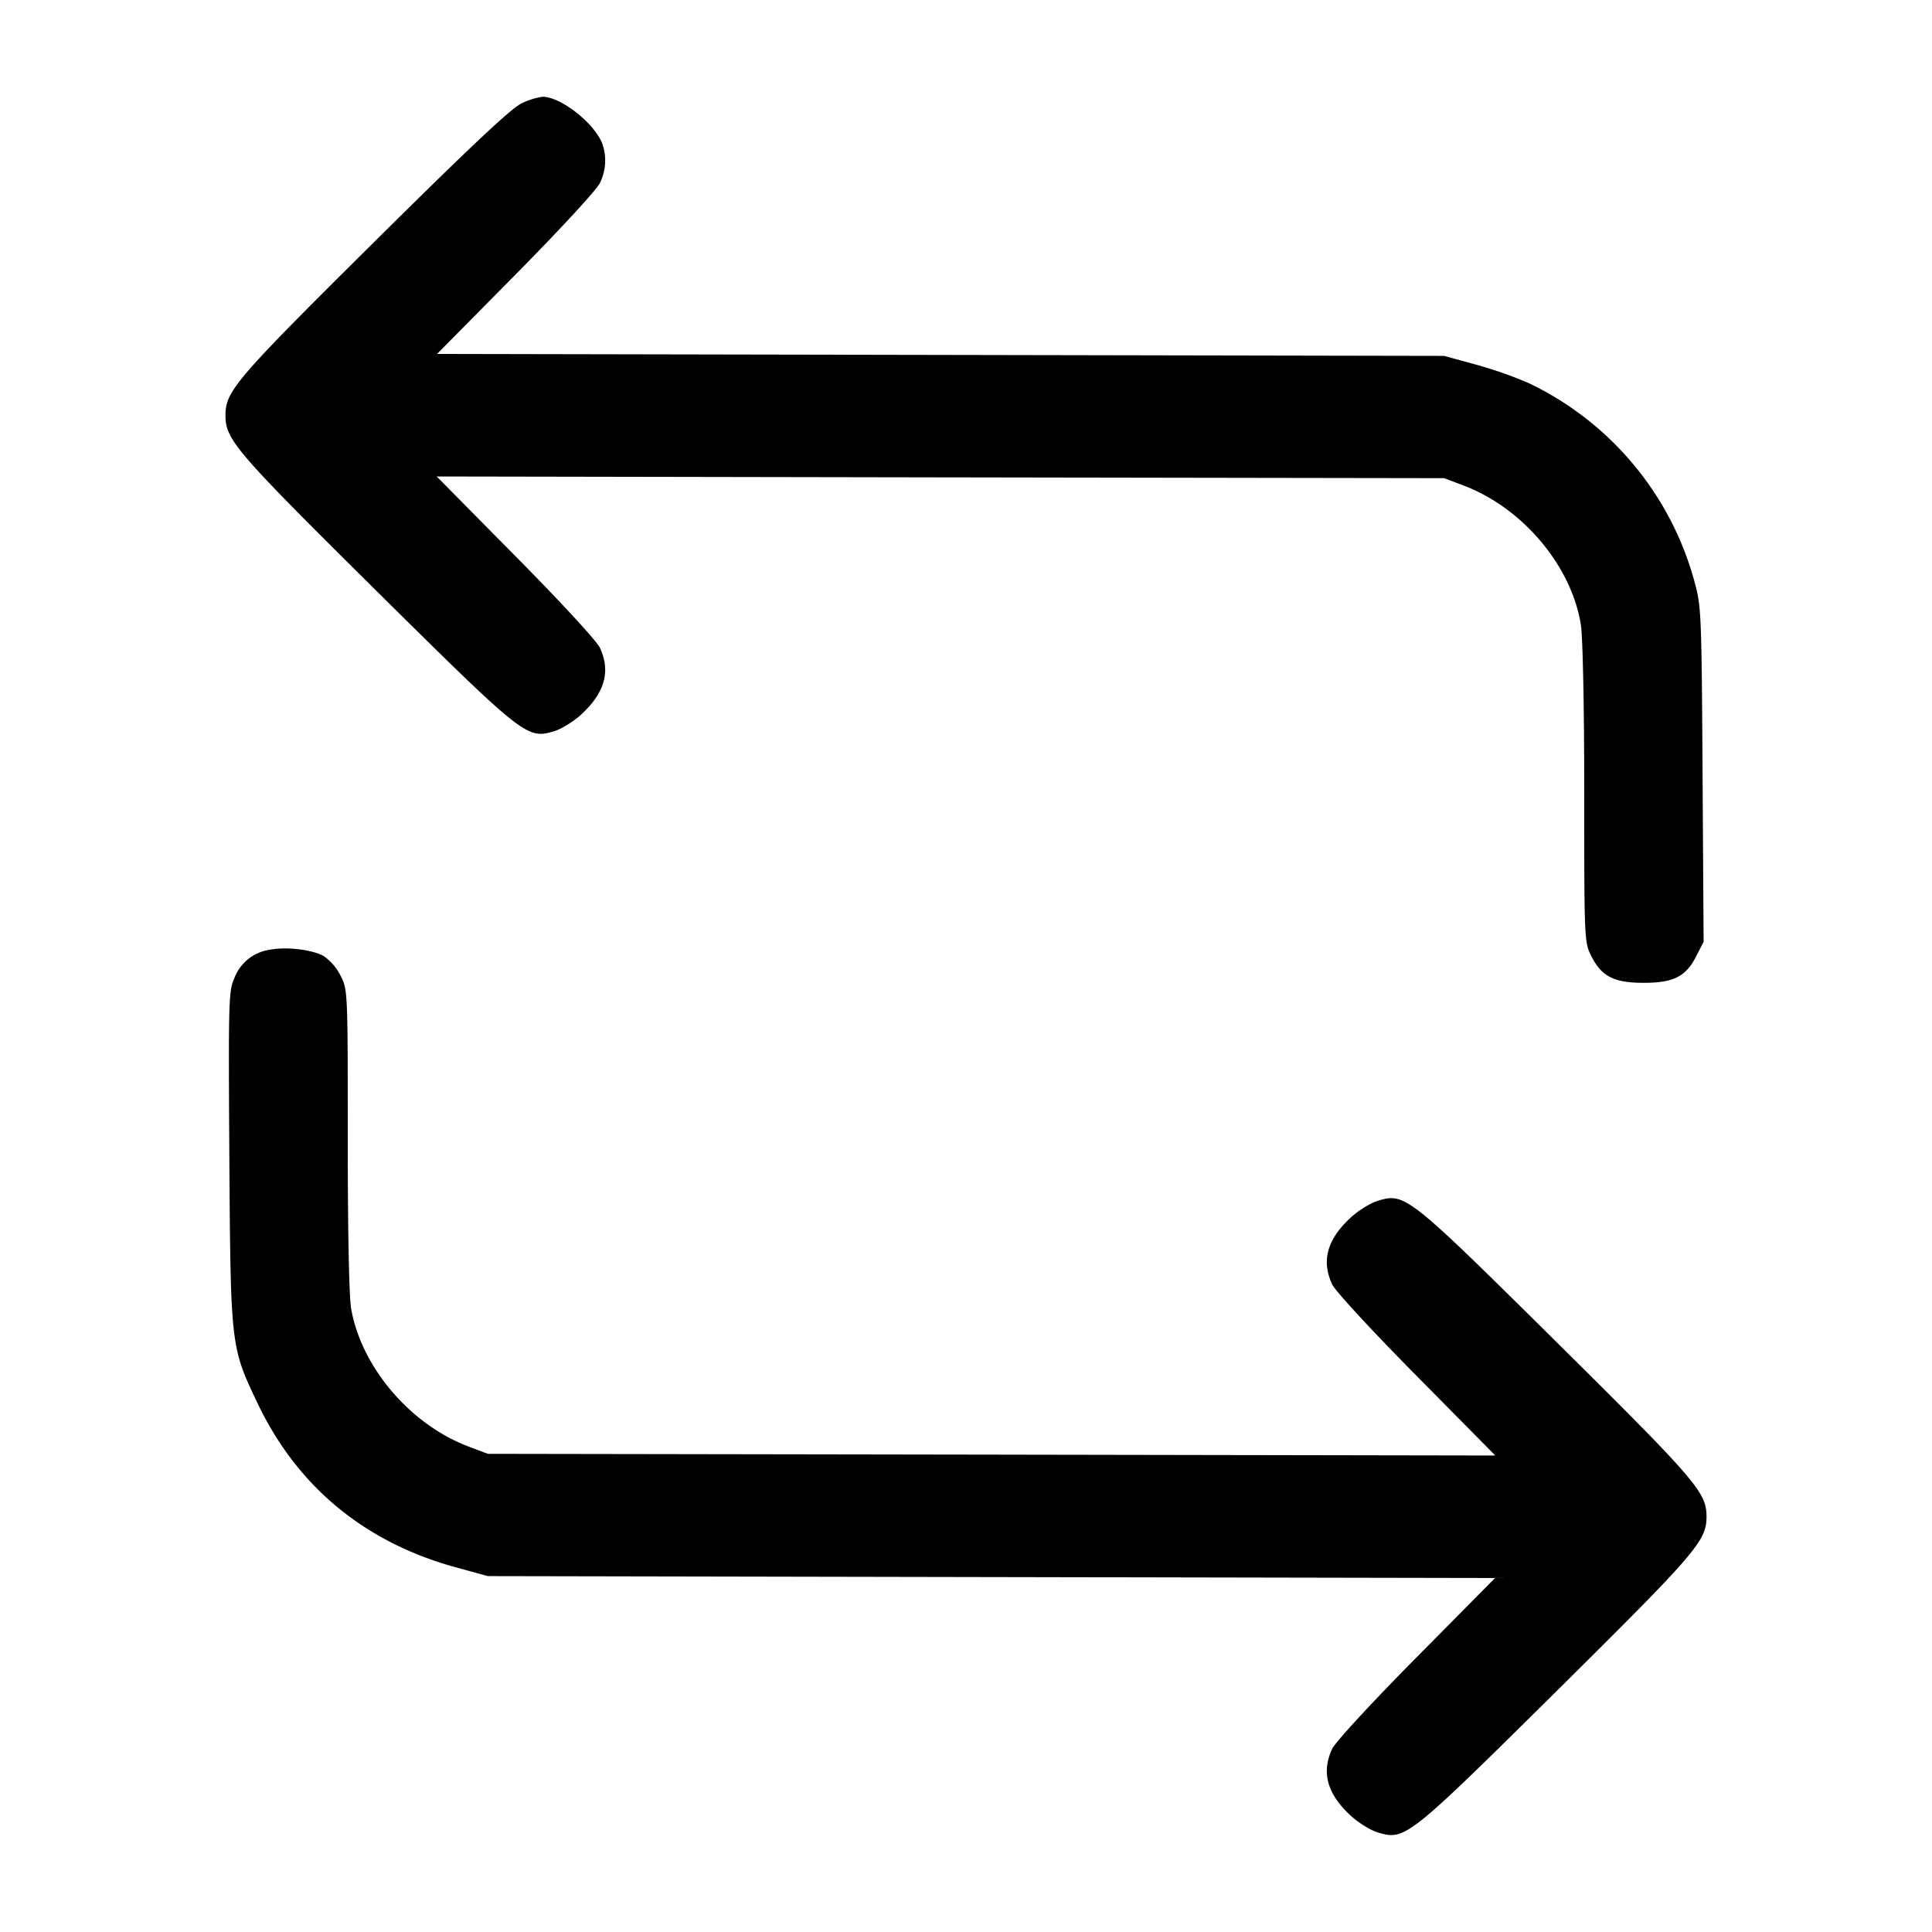 <svg width="24" height="24" fill="none" xmlns="http://www.w3.org/2000/svg"><path d="M6.483 1.282c-.129.059-.623.523-1.84 1.729C2.925 4.715 2.801 4.859 2.801 5.16c0 .301.123.444 1.859 2.164C6.515 9.16 6.546 9.185 6.885 9.083c.09-.027.24-.12.335-.207.294-.271.368-.538.232-.83-.038-.082-.496-.579-1.048-1.136l-.979-.991 6.258.011 6.257.01.238.09c.735.277 1.342.996 1.46 1.73.024.153.042 1.018.042 2.102 0 1.83.001 1.842.09 2.019.127.25.281.328.65.328s.523-.078.651-.33l.092-.179-.013-2.08c-.012-2.007-.016-2.091-.102-2.4a3.85 3.85 0 0 0-2.056-2.46 5.032 5.032 0 0 0-.655-.23l-.397-.109-6.256-.012-6.255-.012.977-.988c.55-.557 1.008-1.053 1.046-1.135a.63.63 0 0 0 .03-.489c-.097-.254-.515-.583-.742-.583a.896.896 0 0 0-.257.08m-3.13 10.516a.553.553 0 0 0-.439.346c-.075.169-.077.263-.065 2.246.016 2.339.016 2.342.353 3.047.493 1.032 1.33 1.723 2.461 2.033l.397.109 6.256.012 6.256.012-.978.988c-.557.563-1.008 1.052-1.046 1.135-.136.293-.062.559.232.83.095.087.245.18.335.207.339.102.37.077 2.225-1.759 1.736-1.72 1.859-1.863 1.859-2.164 0-.301-.123-.444-1.859-2.164-1.855-1.836-1.886-1.861-2.225-1.759-.09.027-.24.12-.335.207-.294.271-.368.538-.232.83.038.082.496.579 1.048 1.136l.979.991-6.258-.011-6.257-.01-.238-.09c-.724-.273-1.328-.98-1.459-1.707-.027-.147-.043-.954-.043-2.102 0-1.854 0-1.865-.09-2.042a.657.657 0 0 0-.21-.243c-.144-.08-.465-.118-.667-.078" fill-rule="evenodd" fill="#000"/></svg>